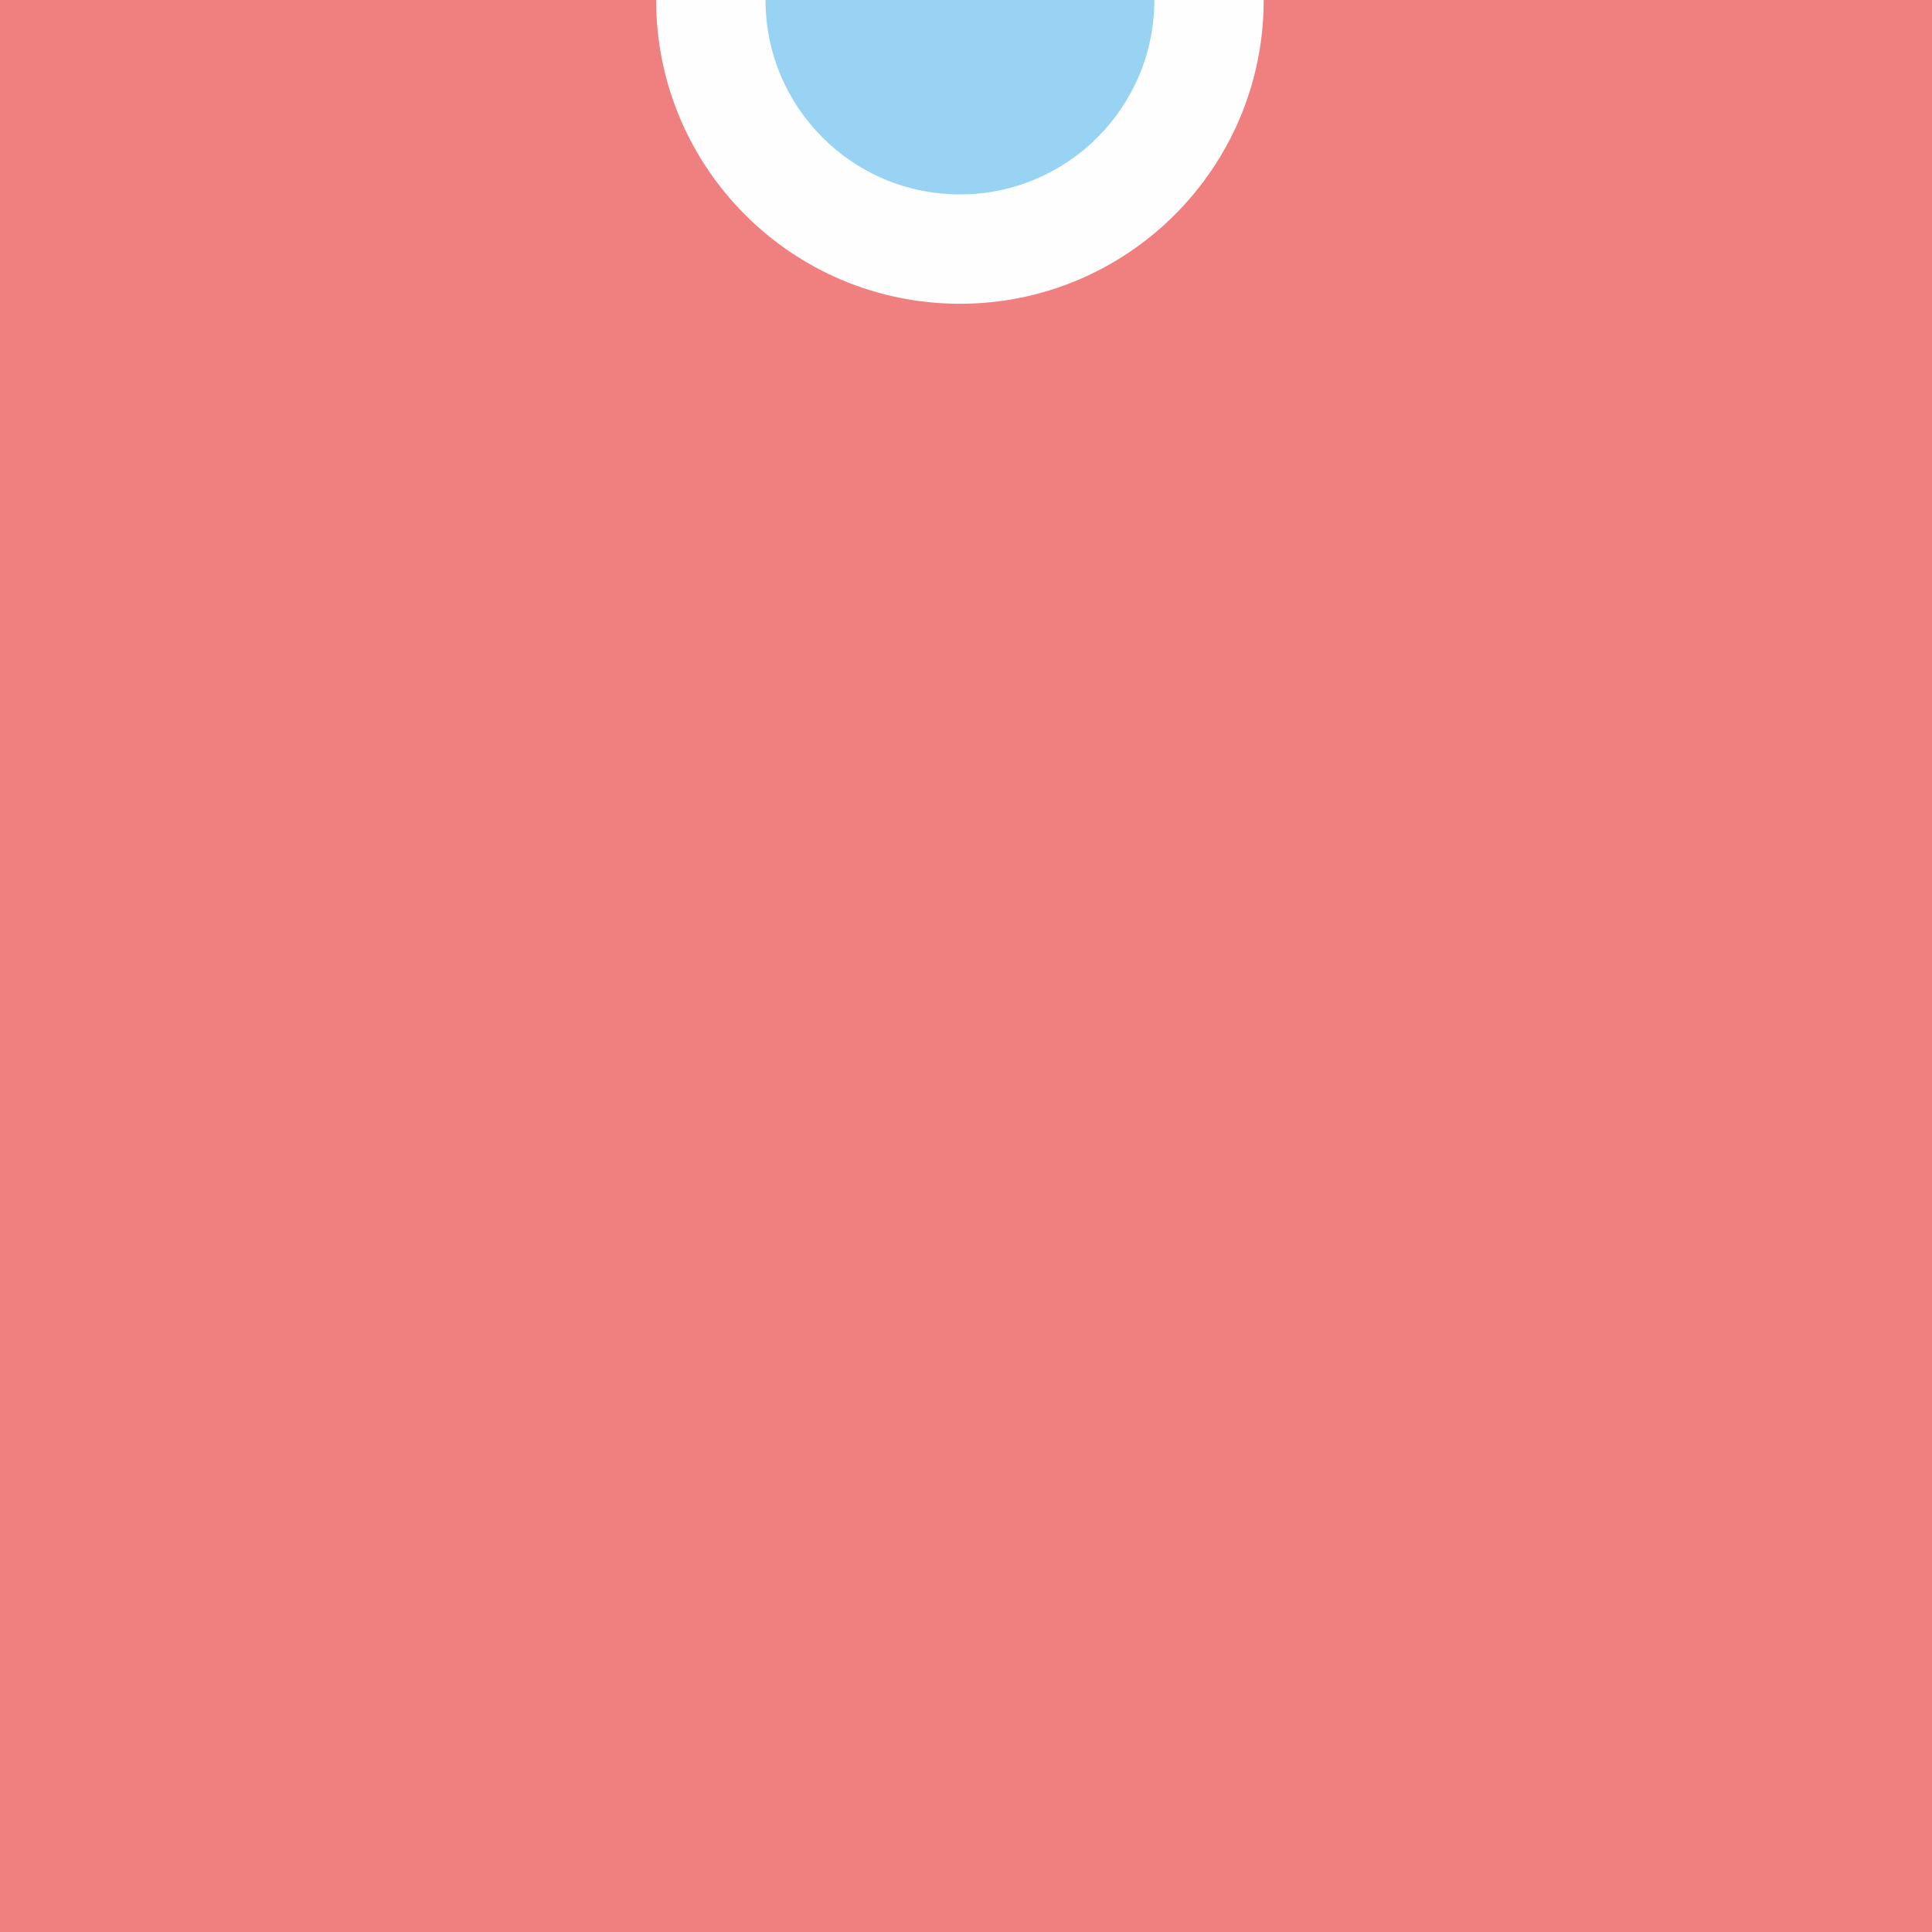 <svg width="150" height="150" viewBox="0 0 150 150" fill="none" xmlns="http://www.w3.org/2000/svg">
<rect x="0" y="0" width="150" height="150" fill="#333333" stroke="none"/>
<rect width="150" height="150" transform="matrix(0 -1 -1 0 150 150)" fill="#F07F7F"/>
<path d="M74.528 23.585C61.503 23.585 50.943 13.026 50.943 -5.72205e-06H98.113C98.113 13.026 87.554 23.585 74.528 23.585Z" fill="#FEFEFE"/>
<path d="M74.528 15.094C66.192 15.094 59.434 8.336 59.434 2.09808e-05H89.623C89.623 8.336 82.865 15.094 74.528 15.094Z" fill="#99D3F4"/>
</svg>
